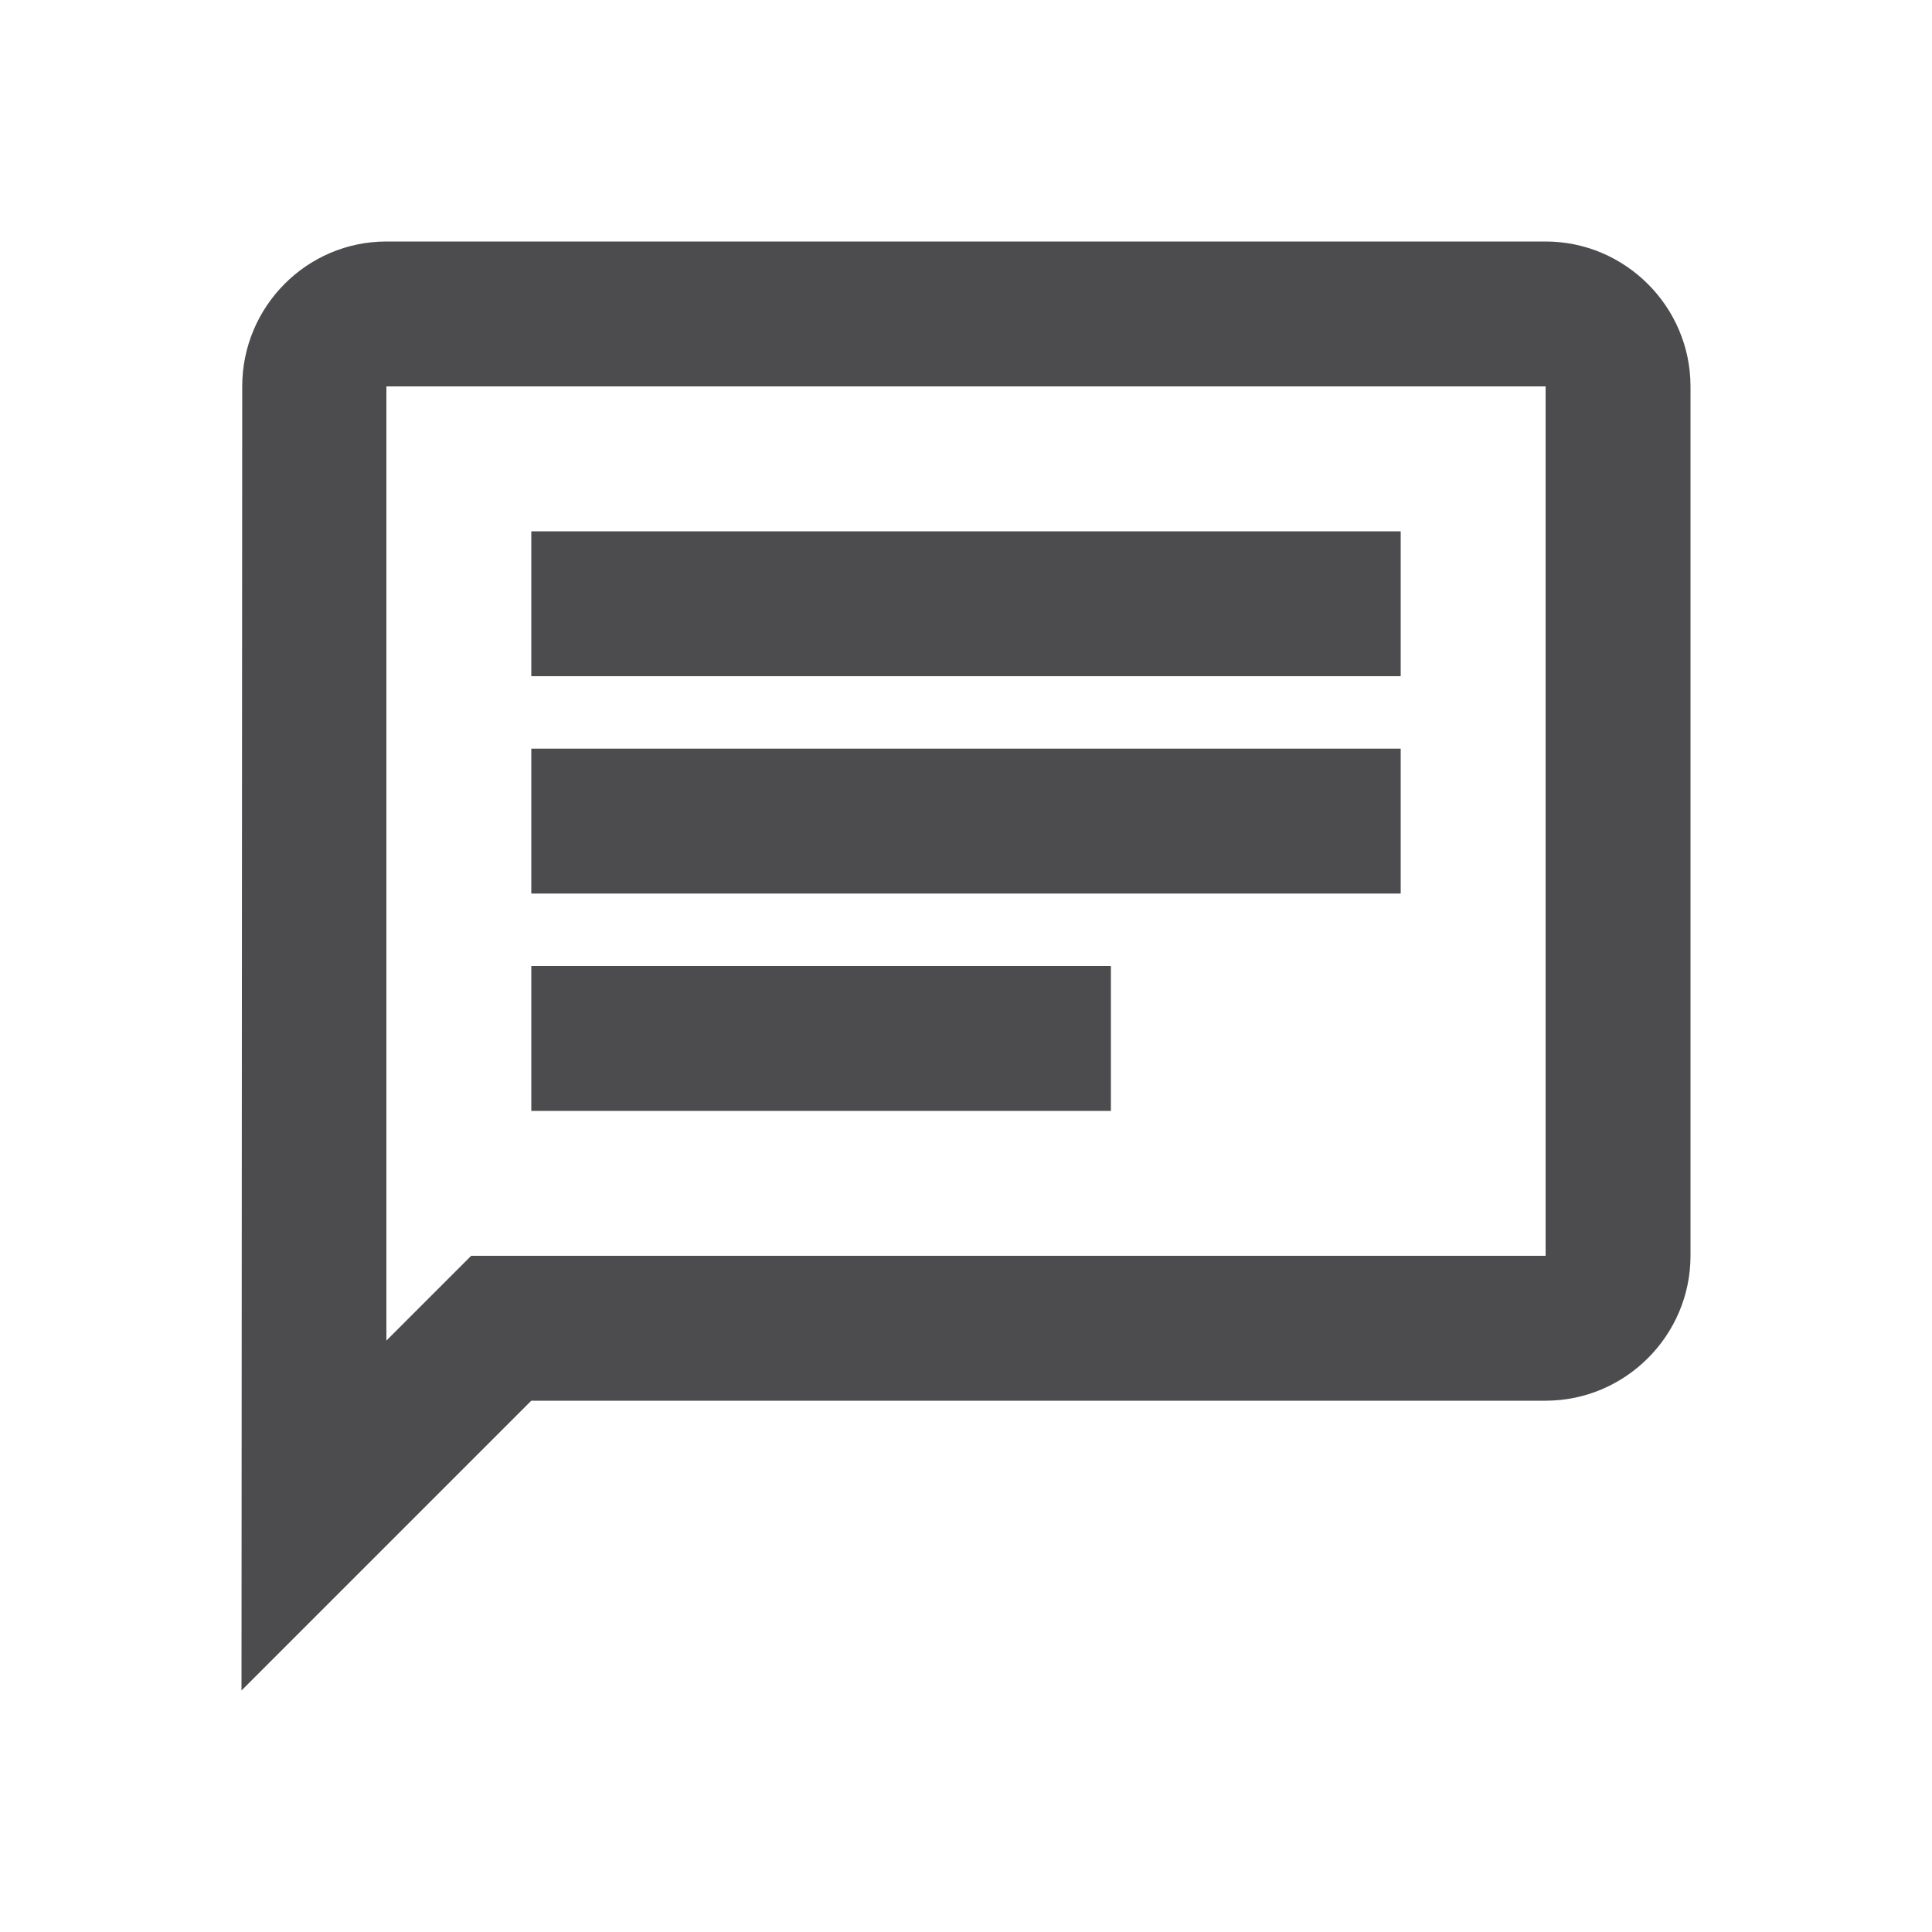 <?xml version="1.0" encoding="UTF-8"?>
<svg width="32px" height="32px" viewBox="0 0 32 32" version="1.1" xmlns="http://www.w3.org/2000/svg" xmlns:xlink="http://www.w3.org/1999/xlink">
    <!-- Generator: sketchtool 44.1 (41455) - http://www.bohemiancoding.com/sketch -->
    <title>EAD522D5-A069-4460-B7CA-B8B6D6891F9B</title>
    <desc>Created with sketchtool.</desc>
    <defs></defs>
    <g id="Symbols" stroke="none" stroke-width="1" fill="none" fill-rule="evenodd">
        <g id="Atoms" transform="translate(-432, -616)"></g>
        <g id="Atoms/Icons/Chat" fill-rule="nonzero" fill="#4C4C4E">
            <path d="M6.4,6.4 L25.6,6.4 L25.6,20.8 L7.804,20.8 L6.4,22.204 L6.4,6.4 L6.4,6.4 Z M6.4,4 C5.08,4 4.012,5.08 4.012,6.4 L4,28 L8.8,23.2 L25.6,23.2 C26.92,23.2 28,22.12 28,20.8 L28,6.4 C28,5.08 26.92,4 25.6,4 L6.4,4 Z M8.8,16 L18.4,16 L18.4,18.4 L8.8,18.4 L8.8,16 Z M8.8,12.4 L23.2,12.4 L23.2,14.8 L8.8,14.8 L8.8,12.4 Z M8.8,8.8 L23.2,8.8 L23.2,11.2 L8.8,11.2 L8.8,8.8 Z" id="Shape"></path>
        </g>
    </g>
</svg>